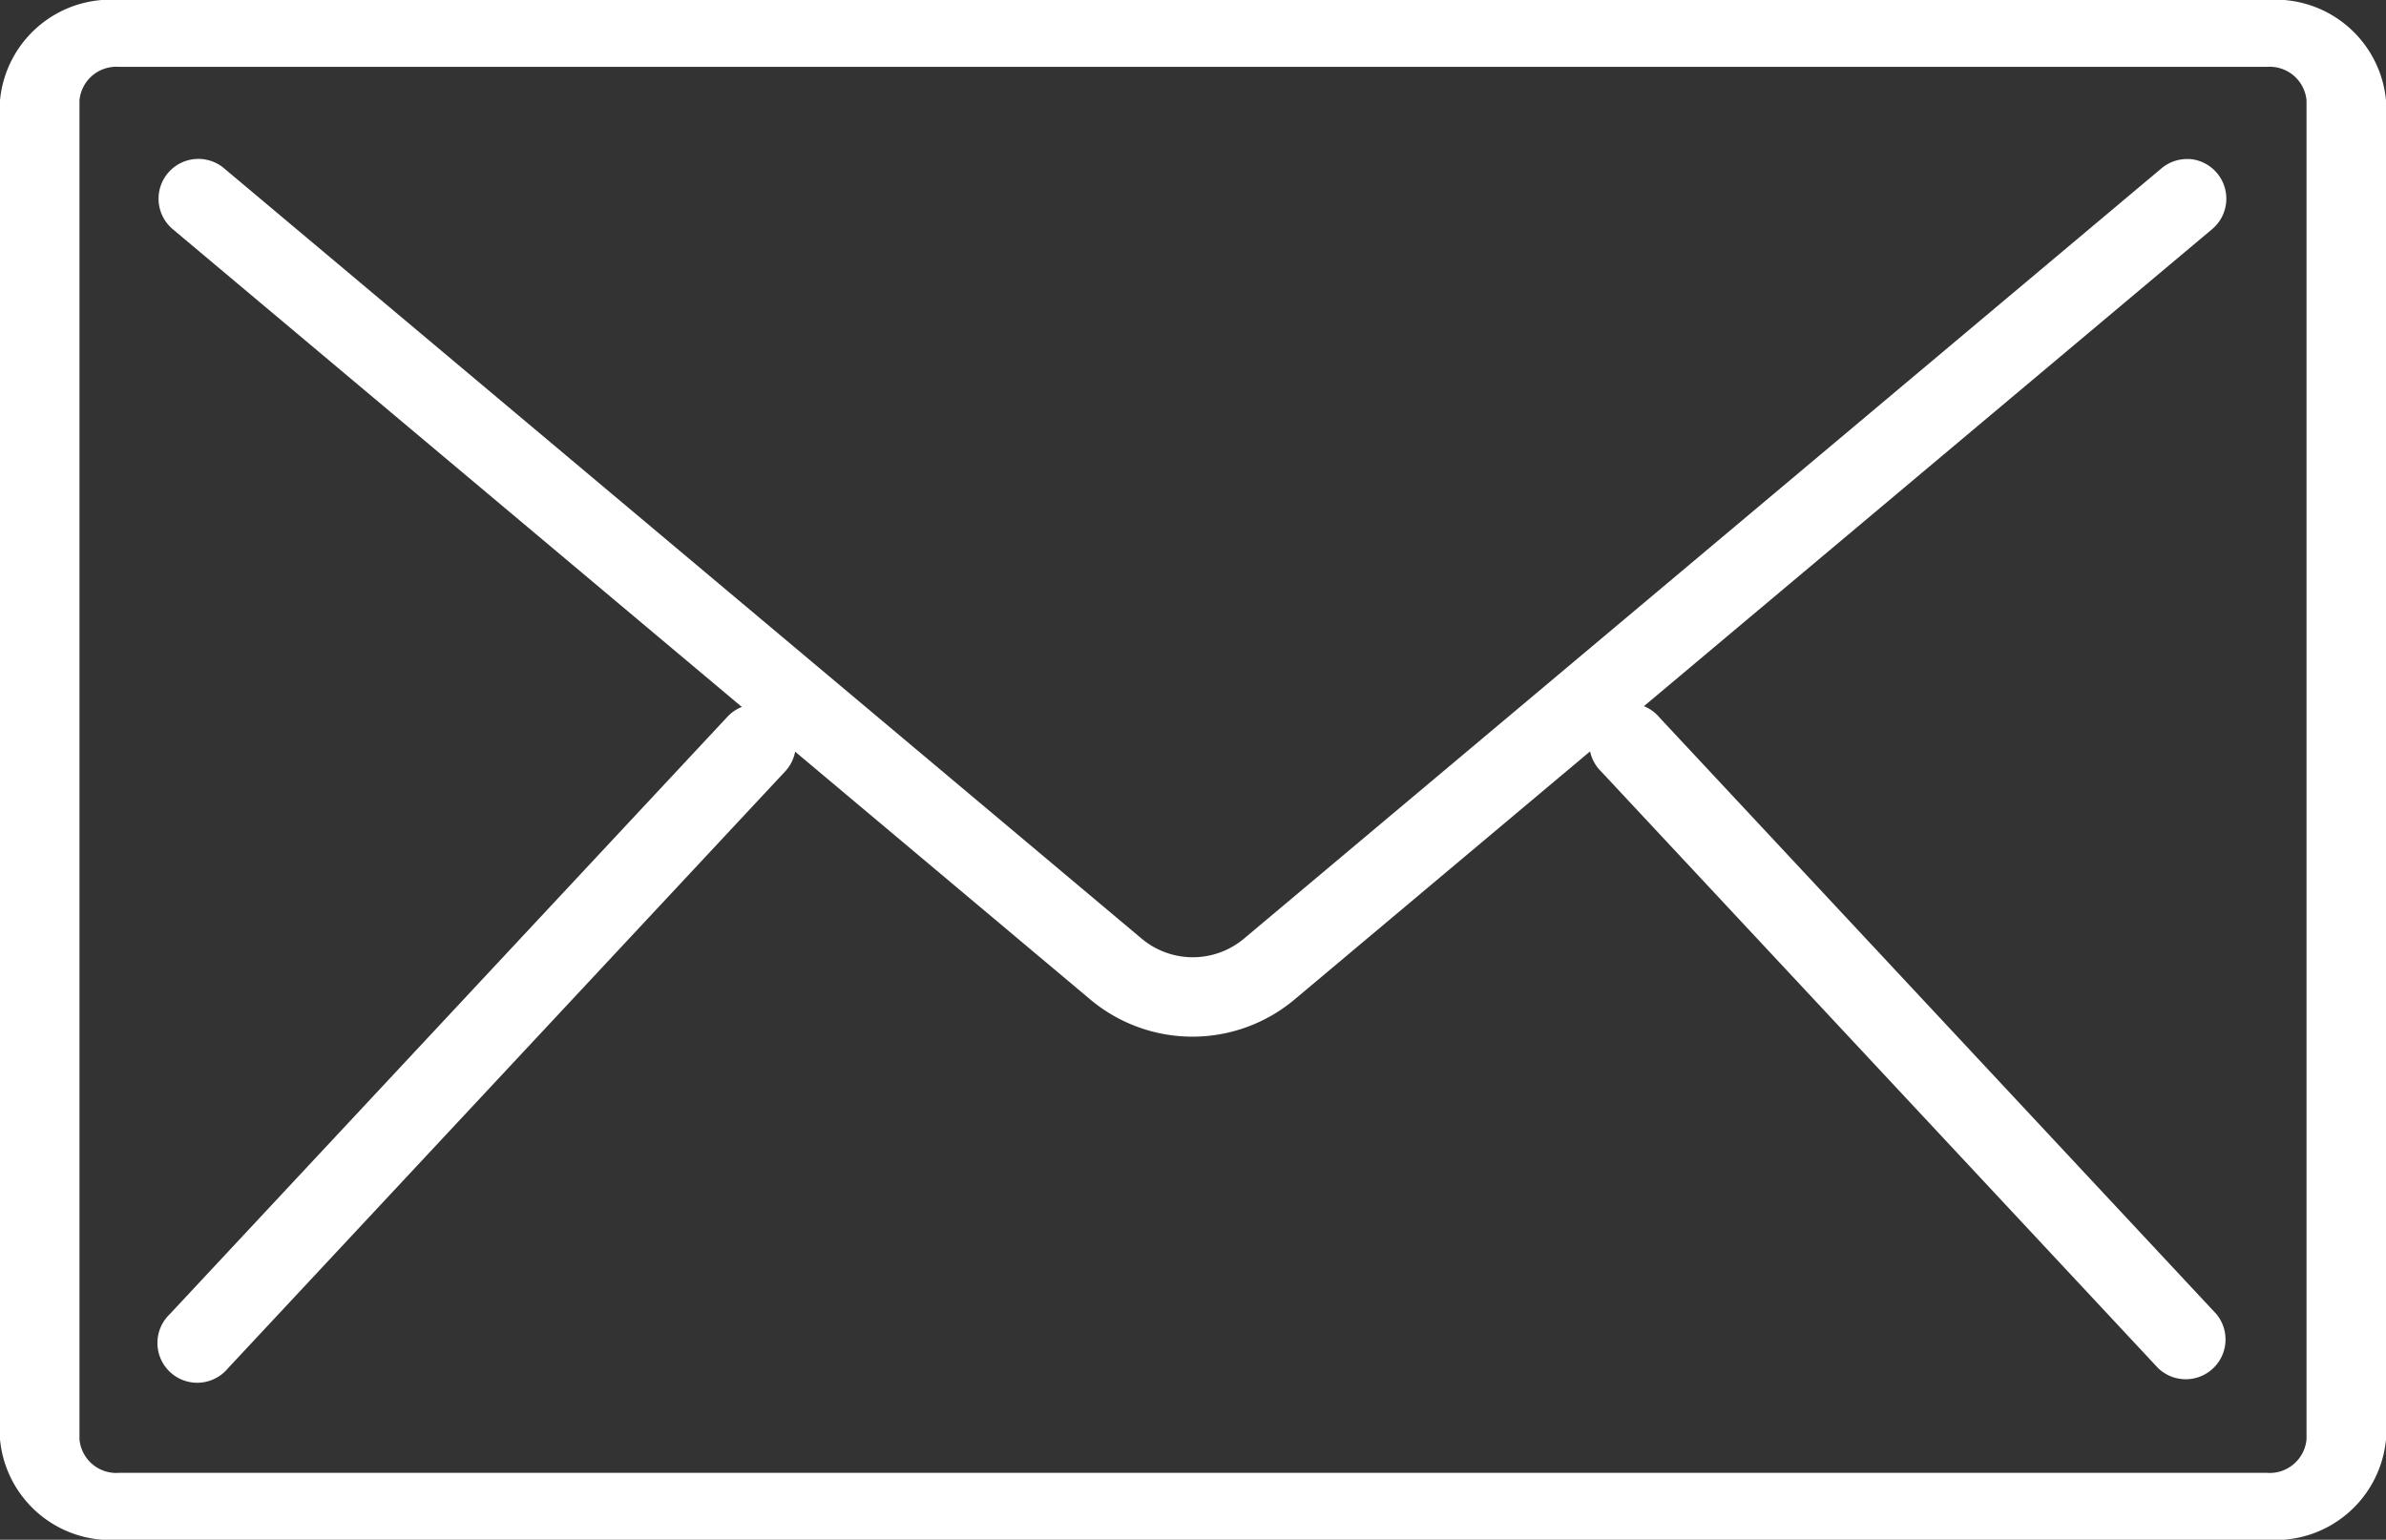 <svg xmlns="http://www.w3.org/2000/svg" width="18.583" height="11.995" viewBox="0 0 18.583 11.995">
  <rect x="0" y="0" width="18.583" height="11.995" fill="#333333" stroke="none"/>
  <g id="email" transform="translate(0 -59.733)">
    <g id="Group_263" data-name="Group 263" transform="translate(0 59.733)">
      <g id="Group_262" data-name="Group 262">
        <path id="Path_204" data-name="Path 204" d="M17.654,59.733H.929A.865.865,0,0,0,0,60.515V70.946a.865.865,0,0,0,.929.782H17.654a.865.865,0,0,0,.929-.782V60.515A.865.865,0,0,0,17.654,59.733Zm.31,11.213a.288.288,0,0,1-.31.261H.929a.288.288,0,0,1-.31-.261V60.515a.288.288,0,0,1,.31-.261H17.654a.288.288,0,0,1,.31.261V70.946Z" transform="translate(0 -59.733)" fill="#fff"/>
        <path id="Path_205" data-name="Path 205" d="M49.955,93.866a.31.31,0,0,0-.226.071l-7.145,6a.62.62,0,0,1-.8,0l-7.145-6a.31.31,0,0,0-.4.474l7.145,6a1.237,1.237,0,0,0,1.594,0l7.145-6a.31.31,0,0,0-.172-.546Z" transform="translate(-32.894 -92.626)" fill="#fff"/>
        <path id="Path_206" data-name="Path 206" d="M38.723,272.932a.31.31,0,0,0-.3.1l-4.336,4.646a.31.31,0,1,0,.453.422l4.336-4.646a.31.31,0,0,0-.154-.519Z" transform="translate(-32.766 -267.439)" fill="#fff"/>
        <path id="Path_207" data-name="Path 207" d="M341.742,273.029a.31.31,0,1,0-.453.422l4.336,4.646a.31.31,0,0,0,.453-.422Z" transform="translate(-328.817 -267.439)" fill="#fff"/>
      </g>
    </g>
  </g>
</svg>
